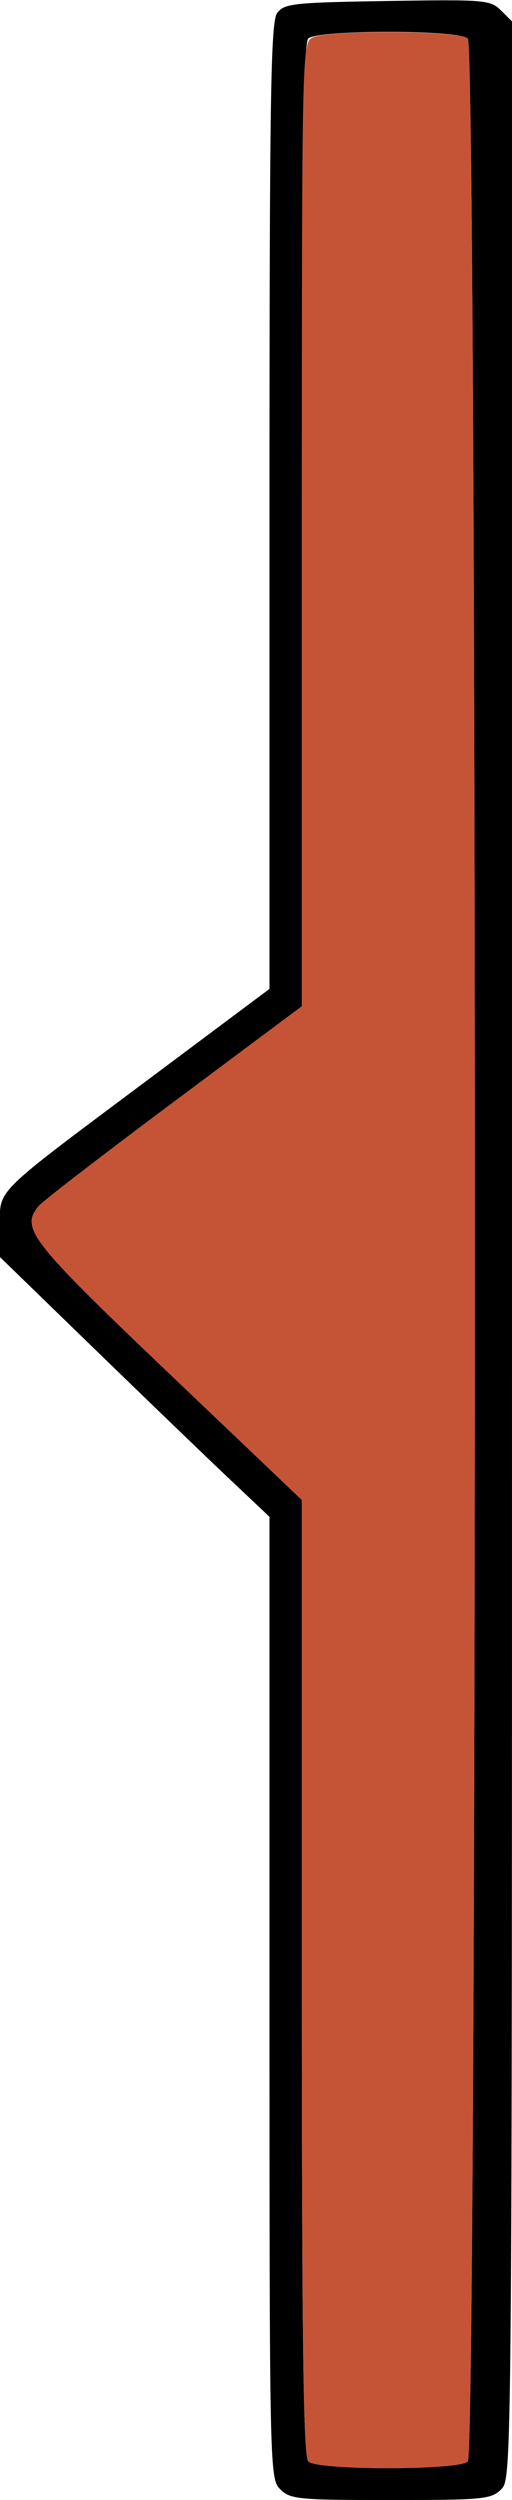 <?xml version="1.0" encoding="UTF-8" standalone="no"?>
<!DOCTYPE svg PUBLIC "-//W3C//DTD SVG 1.1//EN"
"http://www.w3.org/Graphics/SVG/1.1/DTD/svg11.dtd">
<svg width="123px" height="600px"
xmlns="http://www.w3.org/2000/svg" version="1.1">
<g transform="translate(0000, 0000) scale(1, 1)">
<path fill="#000000" stroke="none" d="
M 67.33 597.43
C 64.78 594.90 64.74 593.15 64.74 479.45
L 64.74 364.03
L 54.70 354.55
C 49.19 349.34 34.62 335.31 22.33 323.38
L -0.00 301.70
L 0.00 294.23
C 0.00 285.20 -2.12 287.28 36.72 258.26
L 64.74 237.33
L 64.74 121.48
C 64.74 23.52 65.02 5.24 66.58 3.13
C 68.26 0.85 70.41 0.60 93.04 0.24
C 116.46 -0.13 117.80 -0.03 120.33 2.49
L 123.00 5.14
L 123.00 300.00
C 123.00 593.15 122.99 594.87 120.41 597.43
C 118.00 599.82 116.10 600.00 93.87 600.00
C 71.64 600.00 69.73 599.82 67.33 597.43
M 112.38 590.75
C 114.65 588.50 114.65 11.50 112.38 9.25
C 110.22 7.10 76.22 7.10 74.06 9.25
C 72.87 10.43 72.51 38.15 72.51 126.14
L 72.51 241.50
L 41.76 264.44
C 24.85 277.05 10.24 288.30 9.30 289.43
C 4.86 294.77 7.16 297.73 40.46 329.46
L 72.51 359.99
L 72.51 474.59
C 72.51 562.02 72.87 589.57 74.06 590.75
C 76.22 592.90 110.22 592.90 112.38 590.75"/>
<path fill="#c55436" stroke="none" d="
M 74.06 590.75
C 72.87 589.57 72.51 562.02 72.51 474.59
L 72.51 359.99
L 40.46 329.46
C 7.16 297.73 4.86 294.77 9.30 289.43
C 10.24 288.30 24.85 277.05 41.76 264.44
L 72.51 241.50
L 72.51 125.94
C 72.51 12.99 72.56 10.34 75.00 9.04
C 78.62 7.12 110.42 7.30 112.38 9.25
C 114.65 11.50 114.65 588.50 112.38 590.75
C 110.22 592.90 76.22 592.90 74.06 590.75"/>
</g>
</svg>
